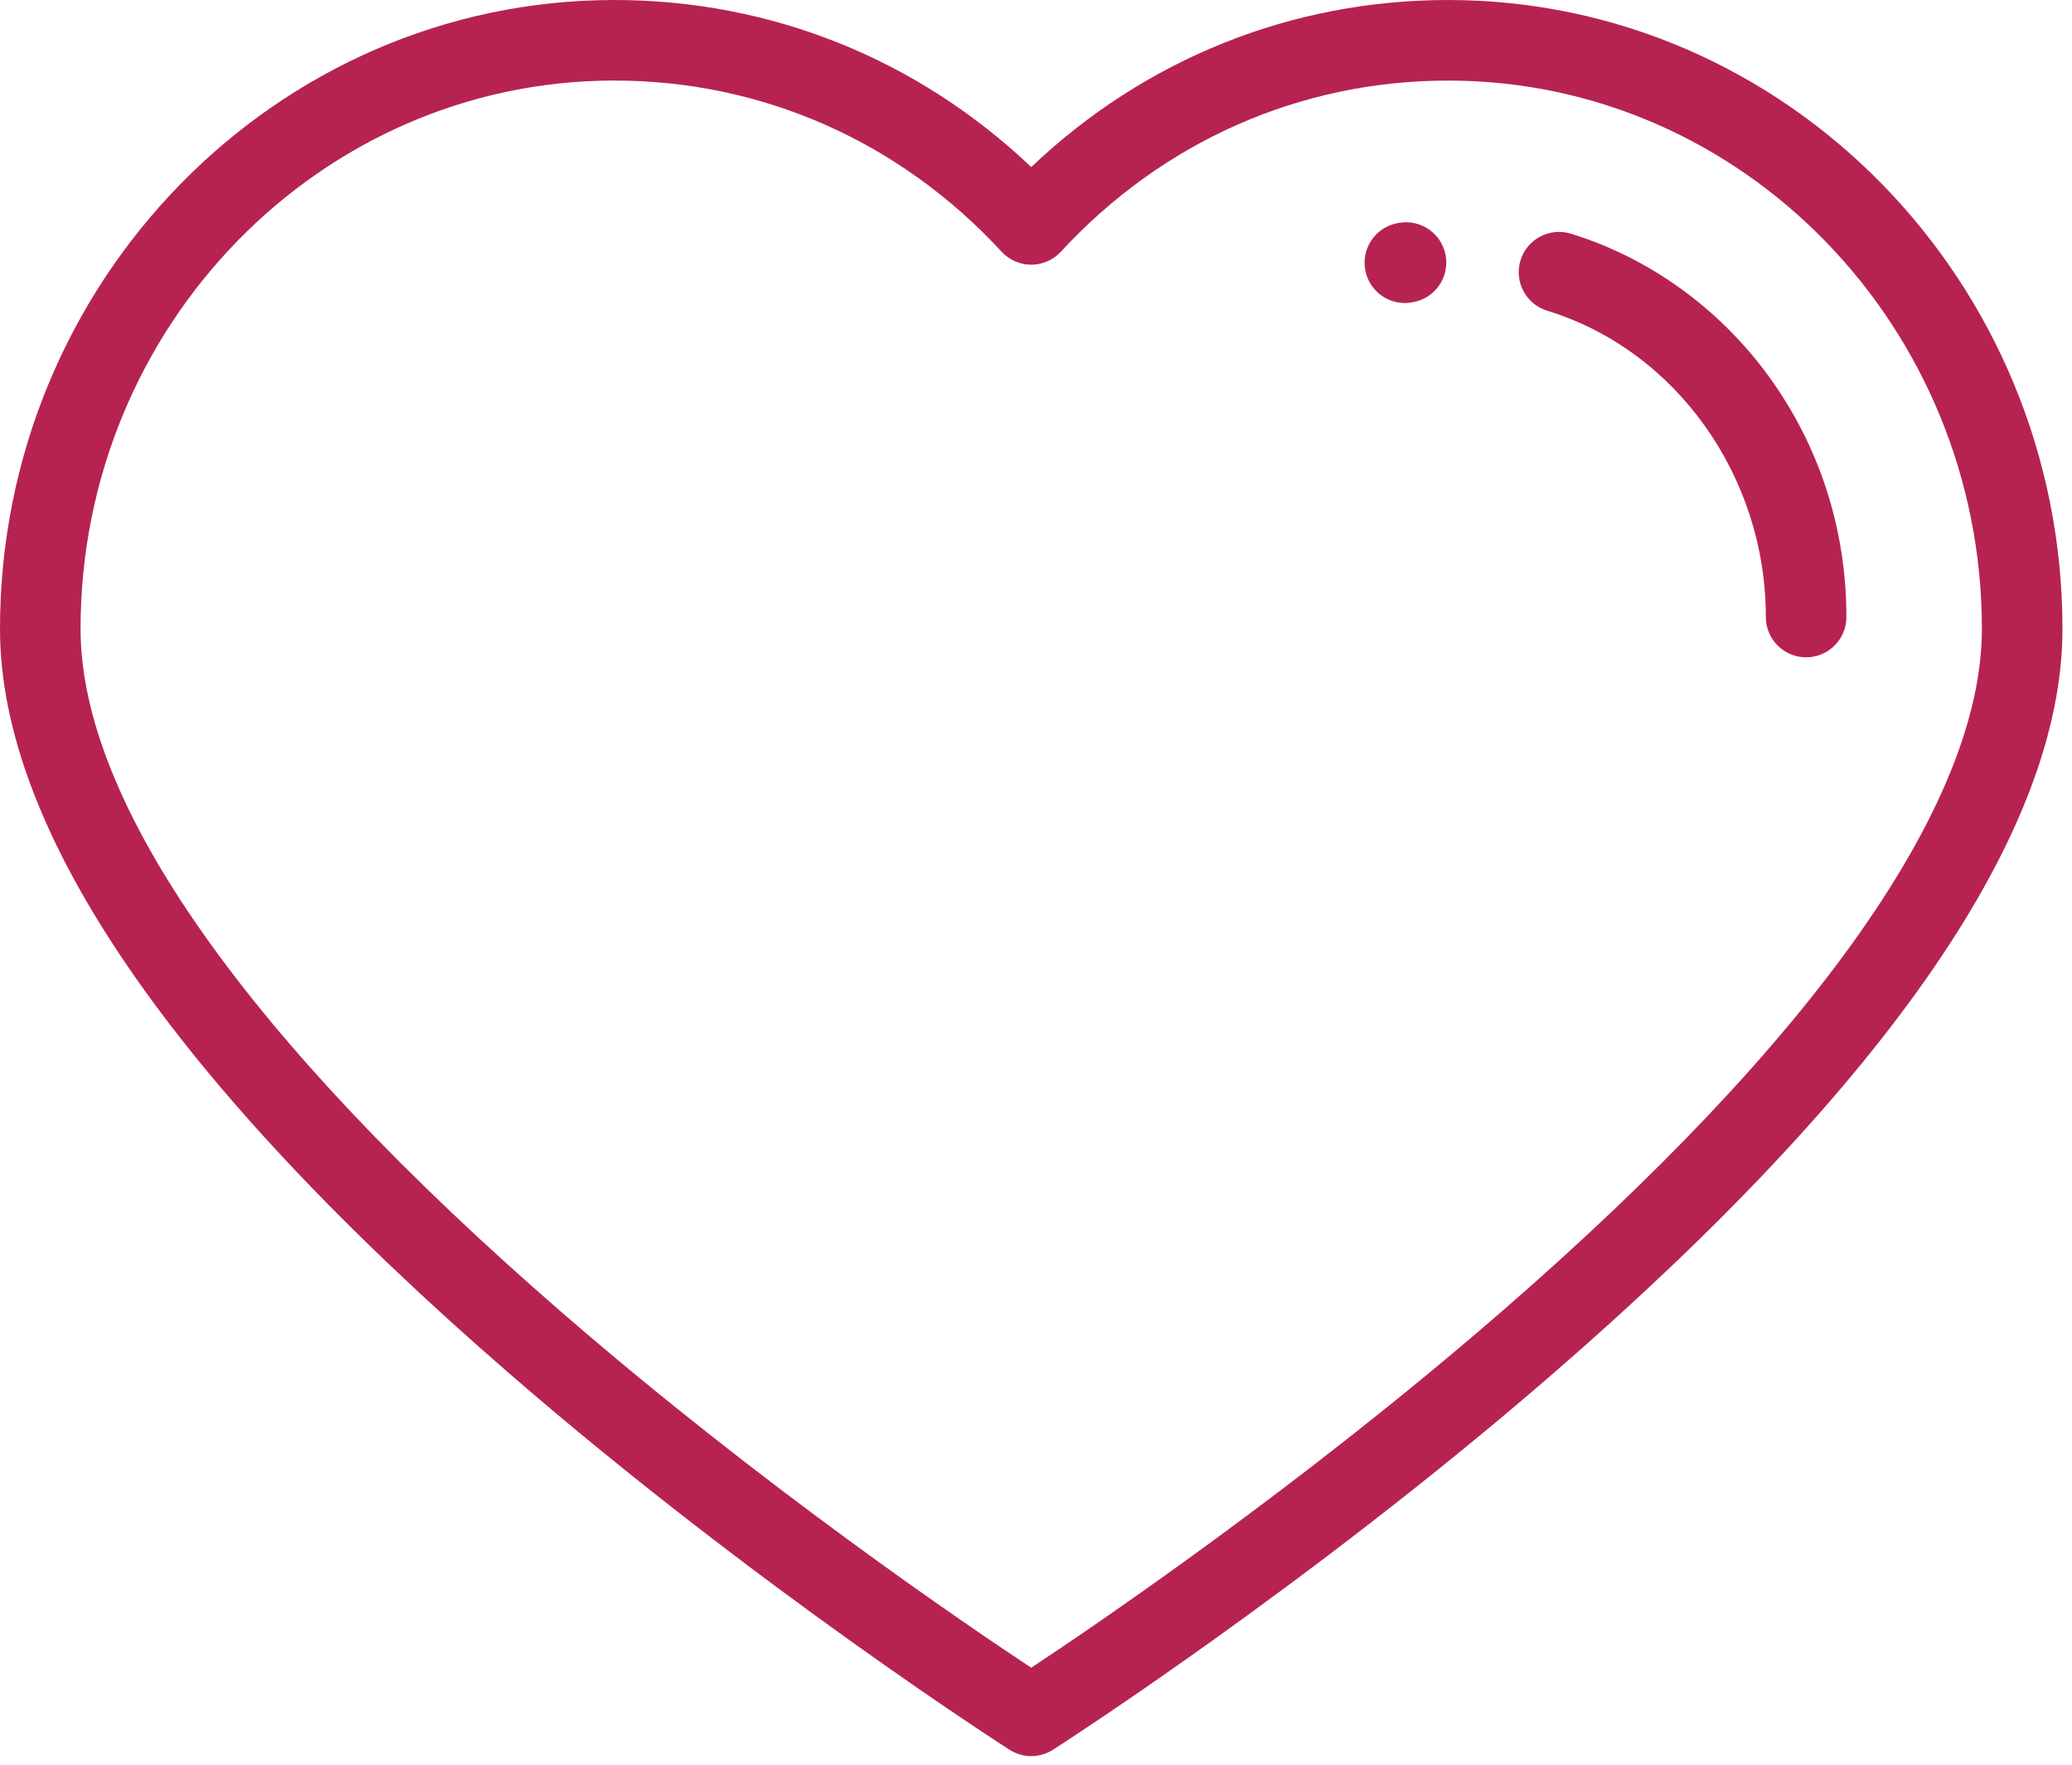 <?xml version="1.0" encoding="UTF-8" standalone="no"?><!DOCTYPE svg PUBLIC "-//W3C//DTD SVG 1.1//EN" "http://www.w3.org/Graphics/SVG/1.1/DTD/svg11.dtd"><svg width="100%" height="100%" viewBox="0 0 108 92" version="1.1" xmlns="http://www.w3.org/2000/svg" xmlns:xlink="http://www.w3.org/1999/xlink" xml:space="preserve" xmlns:serif="http://www.serif.com/" style="fill-rule:evenodd;clip-rule:evenodd;stroke-linejoin:round;stroke-miterlimit:2;"><g id="heart"><g><g><path d="M75.485,-0c-8.169,-0 -15.807,3.077 -21.734,8.709c-5.927,-5.632 -13.565,-8.709 -21.733,-8.709c-17.655,-0 -32.018,14.708 -32.018,32.786c0,10.482 8.933,23.543 26.55,38.822c12.881,11.171 25.942,19.532 26.073,19.615c0.344,0.219 0.736,0.329 1.128,0.329c0.393,-0 0.785,-0.11 1.129,-0.329c0.131,-0.083 13.192,-8.444 26.073,-19.615c17.617,-15.279 26.55,-28.341 26.55,-38.822c-0,-18.078 -14.363,-32.786 -32.018,-32.786Zm2.753,68.404c-10.475,9.088 -21.077,16.287 -24.487,18.54c-3.404,-2.249 -13.979,-9.428 -24.45,-18.509c-16.422,-14.242 -25.102,-26.569 -25.102,-35.649c0,-15.763 12.48,-28.587 27.819,-28.587c7.711,0 14.881,3.17 20.19,8.924c0.398,0.431 0.957,0.676 1.543,0.676c0.587,-0 1.146,-0.245 1.544,-0.676c5.309,-5.754 12.479,-8.923 20.19,-8.923c15.339,-0.001 27.818,12.823 27.818,28.586c0,9.073 -8.667,21.389 -25.065,35.618Z" style="fill:#b62350;fill-rule:nonzero;"/></g></g><g><g><g><path d="M72.938,11.616l-0.079,0.014c-1.142,0.202 -1.903,1.292 -1.7,2.434c0.181,1.018 1.066,1.733 2.065,1.733c0.122,-0 0.245,-0.011 0.369,-0.033l0.042,-0.007c1.143,-0.193 1.914,-1.276 1.722,-2.419c-0.193,-1.144 -1.277,-1.914 -2.419,-1.722Z" style="fill:#b62350;fill-rule:nonzero;"/><path d="M92.187,19.61c-2.578,-3.541 -6.24,-6.179 -10.311,-7.427c-1.109,-0.34 -2.283,0.283 -2.623,1.392c-0.34,1.108 0.284,2.283 1.392,2.623c6.711,2.057 11.397,8.625 11.397,15.97c0,1.16 0.94,2.1 2.1,2.1c1.159,-0 2.099,-0.94 2.099,-2.1c0,-4.572 -1.402,-8.914 -4.054,-12.558Z" style="fill:#b62350;fill-rule:nonzero;"/></g></g></g></g></svg>